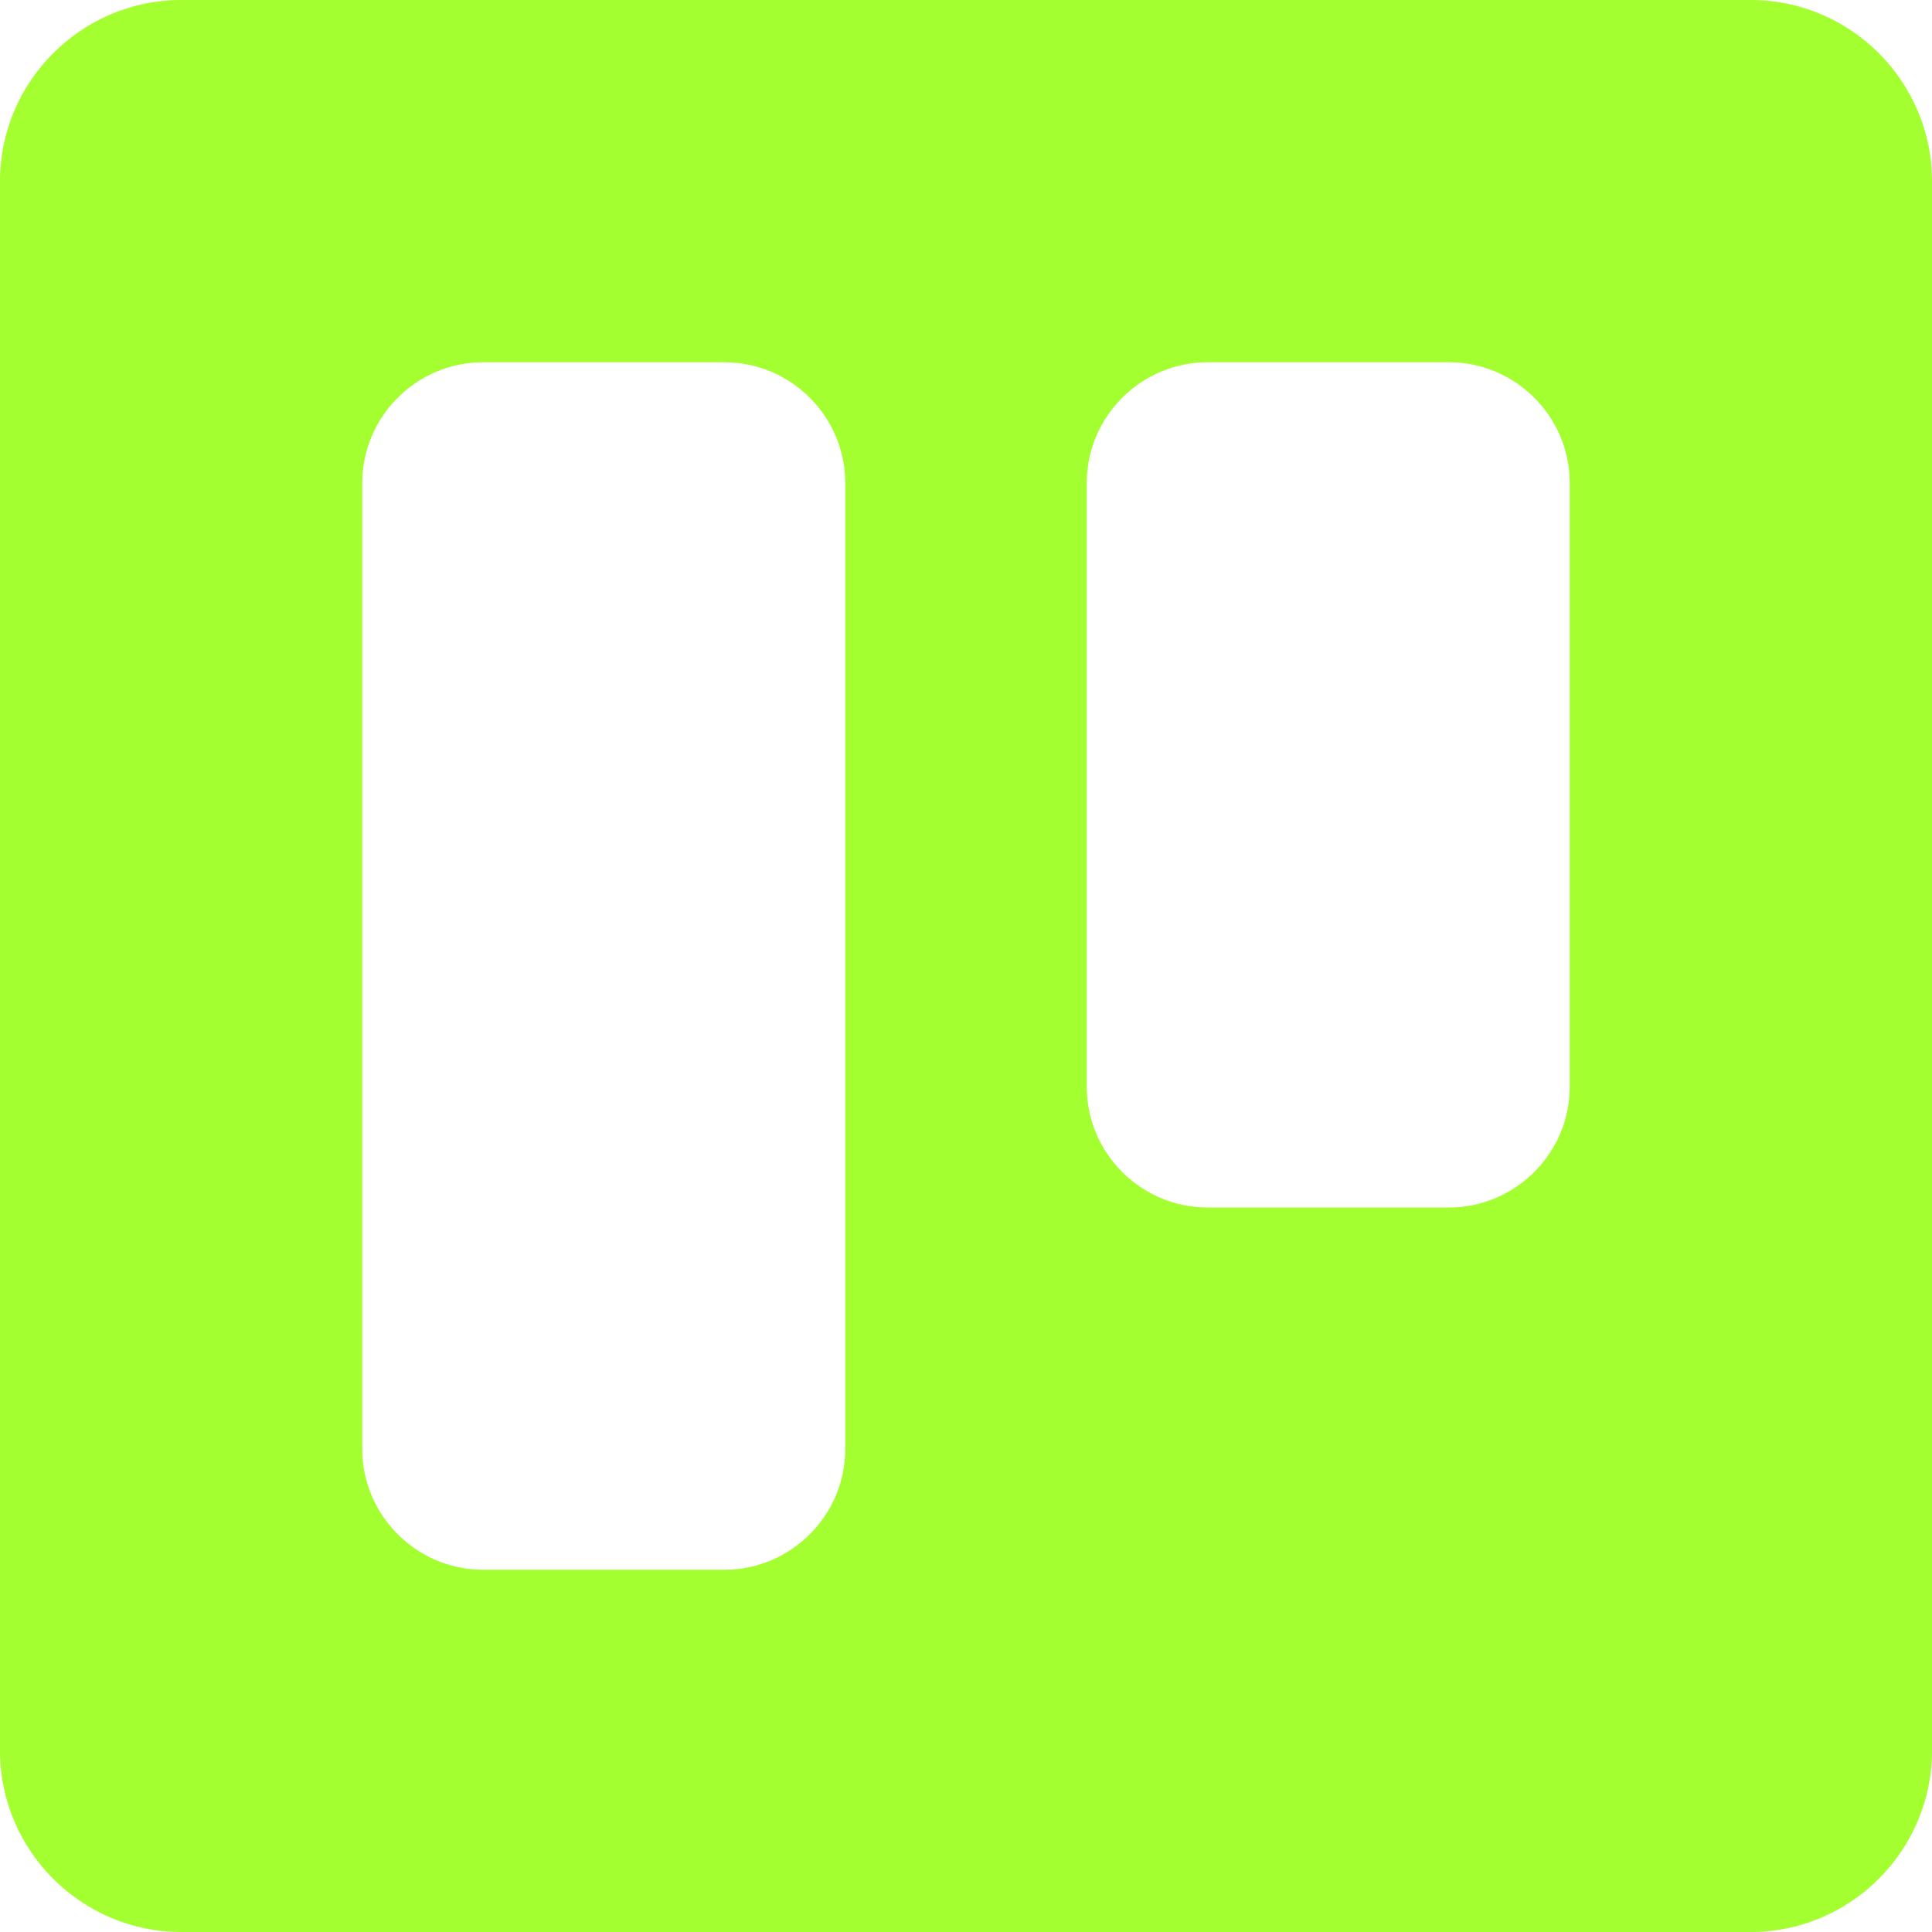 <svg width="36" height="36" viewBox="0 0 126 126" fill="none" xmlns="http://www.w3.org/2000/svg">
<path d="M114.188 0H11.812C5.316 0 0 5.316 0 11.812V114.188C0 120.684 5.316 126 11.812 126H114.188C120.684 126 126 120.684 126 114.188V11.812C126 5.316 120.684 0 114.188 0ZM55.125 94.5C55.125 98.831 51.581 102.375 47.25 102.375H31.5C27.169 102.375 23.625 98.831 23.625 94.5V31.5C23.625 27.169 27.169 23.625 31.5 23.625H47.25C51.581 23.625 55.125 27.169 55.125 31.5V94.5ZM102.375 70.875C102.375 75.206 98.831 78.75 94.5 78.75H78.75C74.419 78.75 70.875 75.206 70.875 70.875V31.5C70.875 27.169 74.419 23.625 78.75 23.625H94.5C98.831 23.625 102.375 27.169 102.375 31.5V70.875Z" fill="#A3FF2F" style="mix-blend-mode:difference"/>
</svg>

